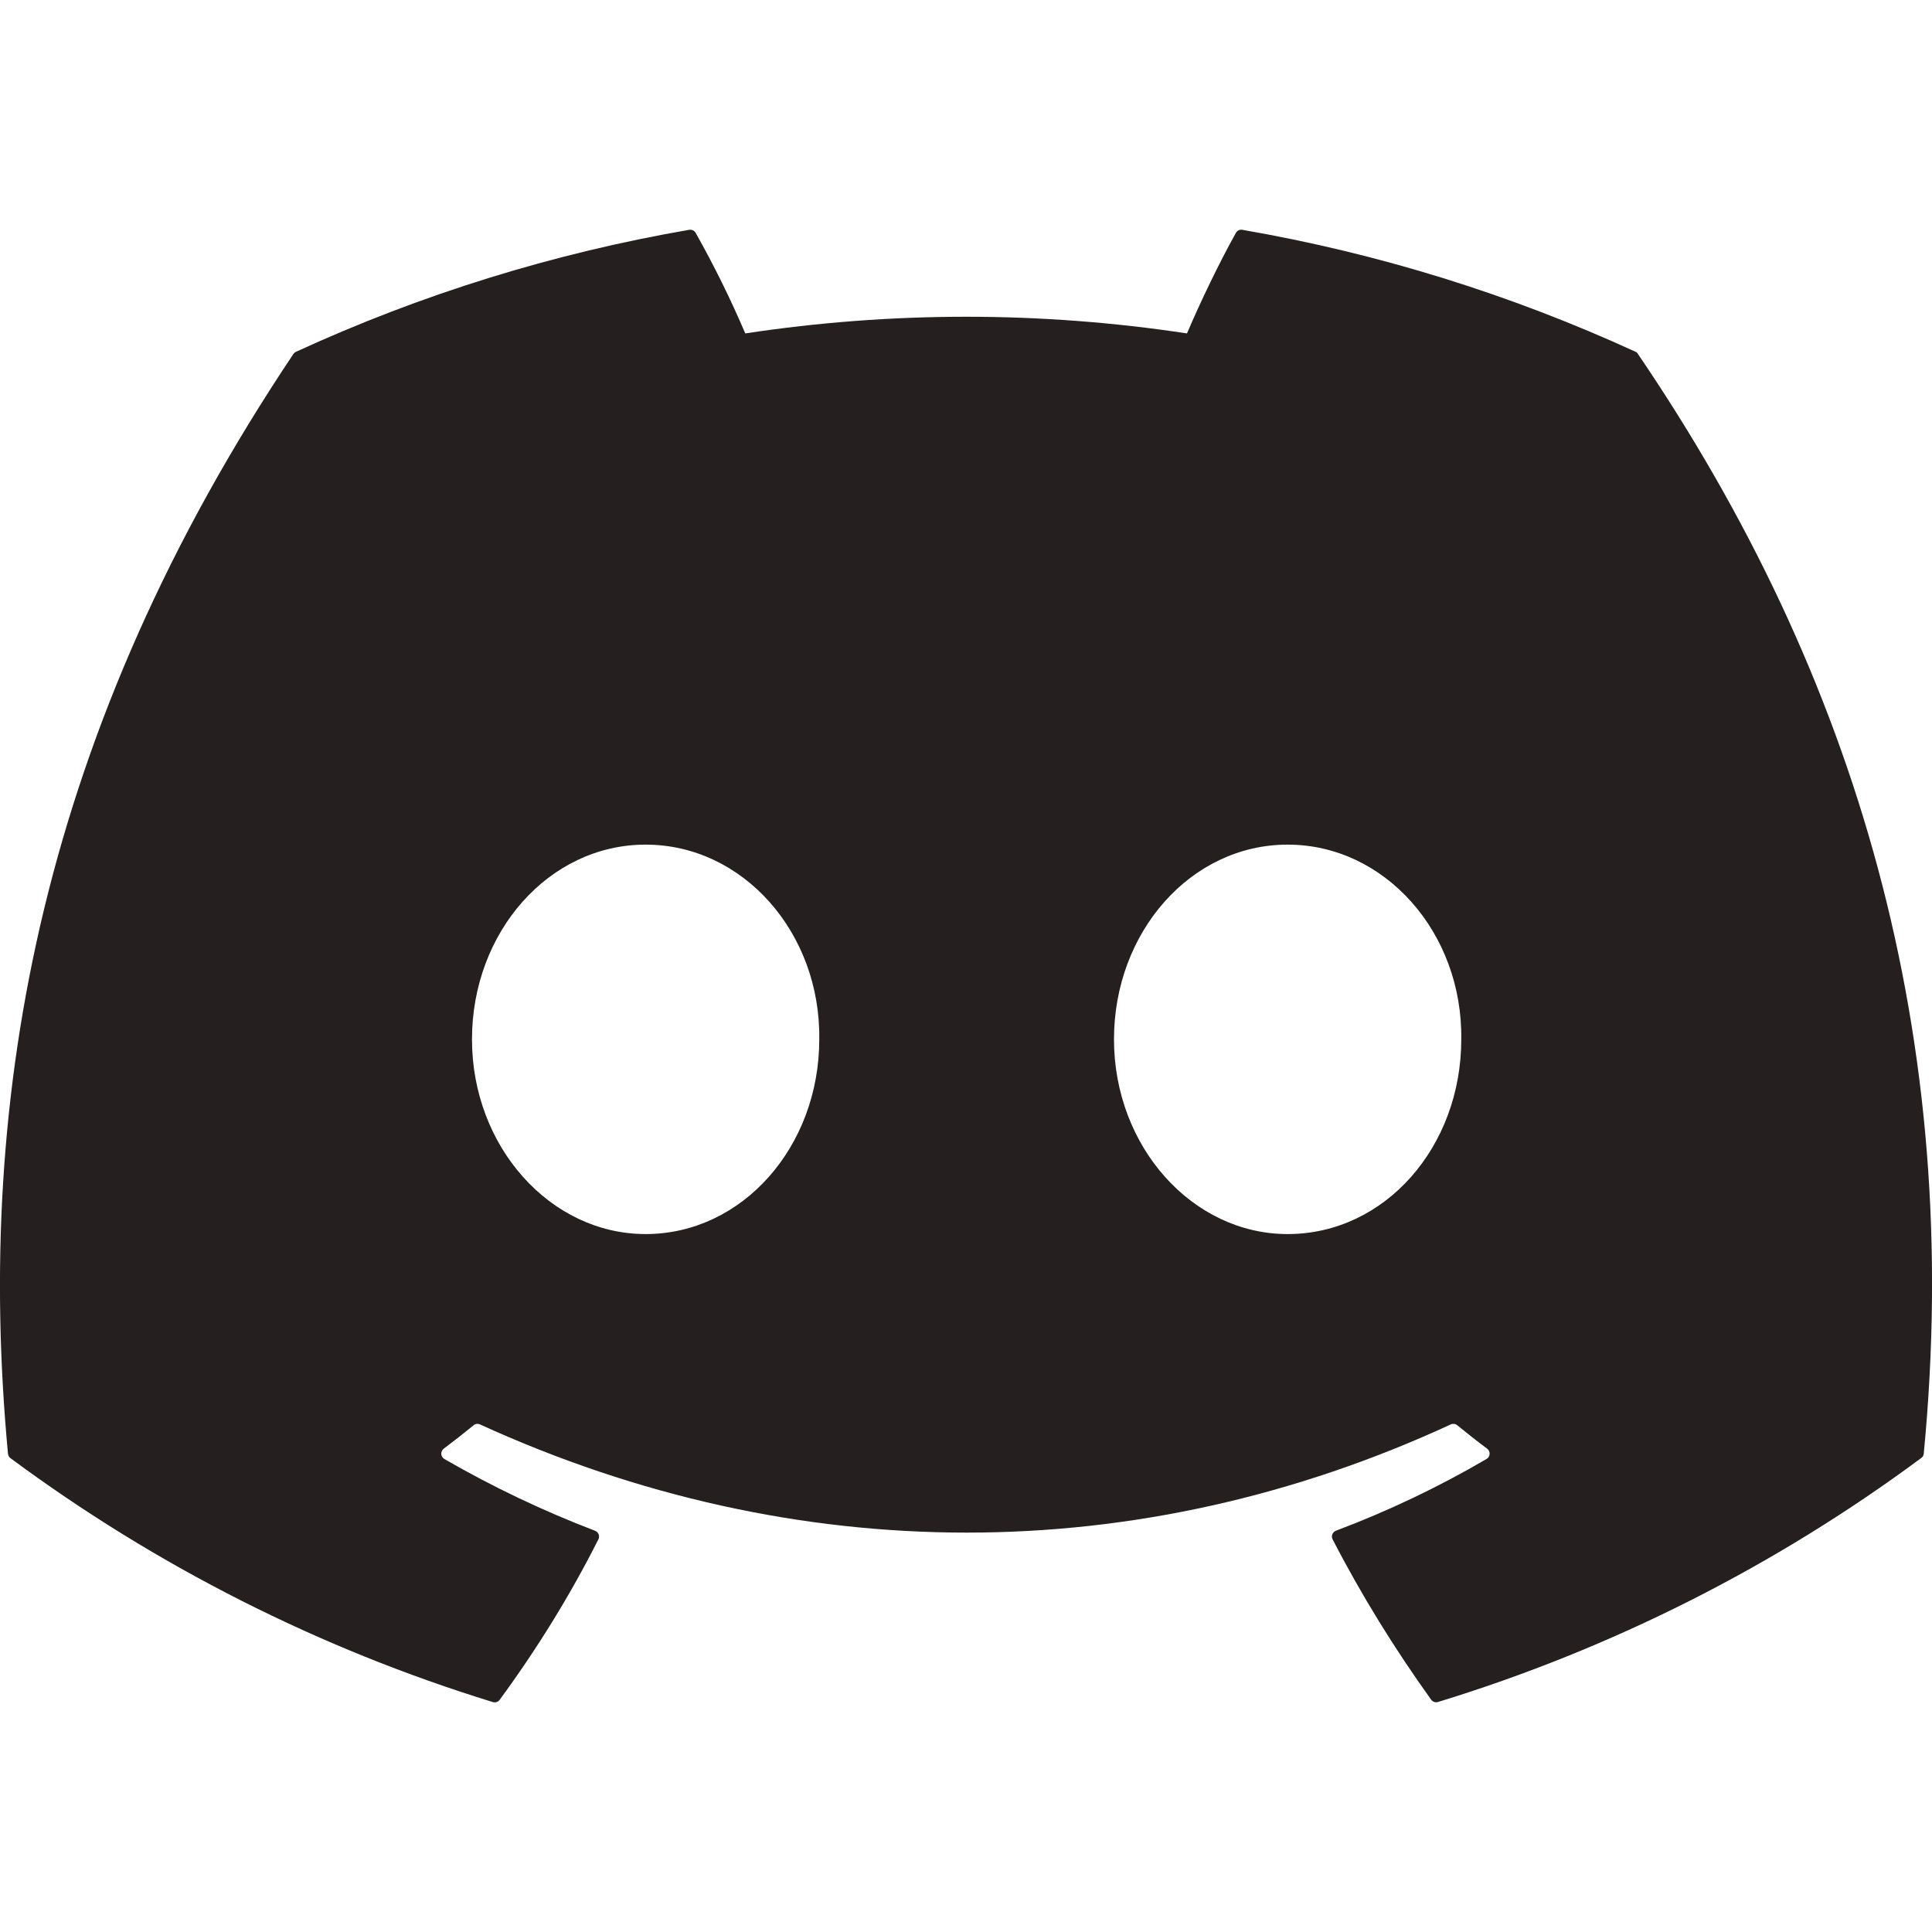 <svg width="40" height="40" viewBox="0 0 40 40" fill="none" xmlns="http://www.w3.org/2000/svg">
<g clip-path="url(#clip0)">
<path d="M33.862 7.283C31.269 6.093 28.532 5.244 25.72 4.758C25.695 4.753 25.668 4.757 25.644 4.768C25.621 4.779 25.601 4.797 25.589 4.82C25.239 5.445 24.849 6.26 24.575 6.903C21.544 6.443 18.461 6.443 15.43 6.903C15.126 6.191 14.783 5.495 14.402 4.82C14.389 4.798 14.369 4.78 14.346 4.769C14.322 4.758 14.296 4.754 14.27 4.758C11.458 5.243 8.722 6.092 6.129 7.283C6.107 7.293 6.088 7.308 6.075 7.328C0.889 15.077 -0.533 22.633 0.165 30.095C0.167 30.114 0.172 30.131 0.181 30.148C0.19 30.164 0.202 30.179 0.217 30.19C3.236 32.427 6.614 34.135 10.205 35.24C10.231 35.247 10.258 35.247 10.283 35.239C10.308 35.23 10.329 35.214 10.345 35.193C11.115 34.143 11.802 33.035 12.389 31.87C12.397 31.854 12.402 31.837 12.402 31.819C12.403 31.801 12.401 31.783 12.394 31.766C12.388 31.75 12.378 31.735 12.365 31.722C12.352 31.709 12.337 31.7 12.32 31.693C11.243 31.281 10.199 30.784 9.2 30.207C9.182 30.196 9.167 30.181 9.155 30.163C9.144 30.145 9.138 30.125 9.136 30.104C9.135 30.082 9.139 30.061 9.148 30.042C9.157 30.023 9.17 30.006 9.187 29.993C9.397 29.836 9.604 29.674 9.807 29.507C9.825 29.492 9.846 29.483 9.869 29.48C9.891 29.477 9.914 29.481 9.935 29.49C16.482 32.478 23.569 32.478 30.039 29.49C30.06 29.48 30.083 29.477 30.106 29.48C30.129 29.483 30.151 29.492 30.169 29.507C30.369 29.67 30.579 29.837 30.79 29.993C30.807 30.006 30.82 30.022 30.829 30.041C30.838 30.06 30.842 30.081 30.841 30.102C30.84 30.123 30.834 30.143 30.823 30.161C30.813 30.179 30.798 30.194 30.78 30.205C29.784 30.788 28.739 31.285 27.659 31.692C27.642 31.698 27.627 31.708 27.614 31.721C27.601 31.733 27.591 31.749 27.585 31.766C27.578 31.782 27.575 31.8 27.576 31.818C27.577 31.836 27.582 31.854 27.59 31.87C28.19 33.033 28.877 34.14 29.632 35.192C29.648 35.213 29.669 35.229 29.695 35.237C29.72 35.246 29.747 35.246 29.772 35.238C33.37 34.136 36.752 32.429 39.775 30.188C39.79 30.178 39.802 30.165 39.812 30.149C39.821 30.134 39.827 30.116 39.829 30.098C40.662 21.47 38.432 13.975 33.914 7.332C33.903 7.309 33.885 7.292 33.862 7.282V7.283ZM13.367 25.55C11.395 25.55 9.772 23.742 9.772 21.518C9.772 19.297 11.365 17.487 13.367 17.487C15.384 17.487 16.994 19.313 16.962 21.52C16.962 23.742 15.369 25.55 13.367 25.55ZM26.659 25.55C24.687 25.55 23.064 23.742 23.064 21.518C23.064 19.297 24.655 17.487 26.659 17.487C28.675 17.487 30.285 19.313 30.254 21.52C30.254 23.742 28.677 25.55 26.659 25.55Z" fill="#261F1F"/>
</g>
<defs>
<clipPath id="clip0">
<rect width="40" height="40" fill="white"/>
</clipPath>
</defs>
</svg>
